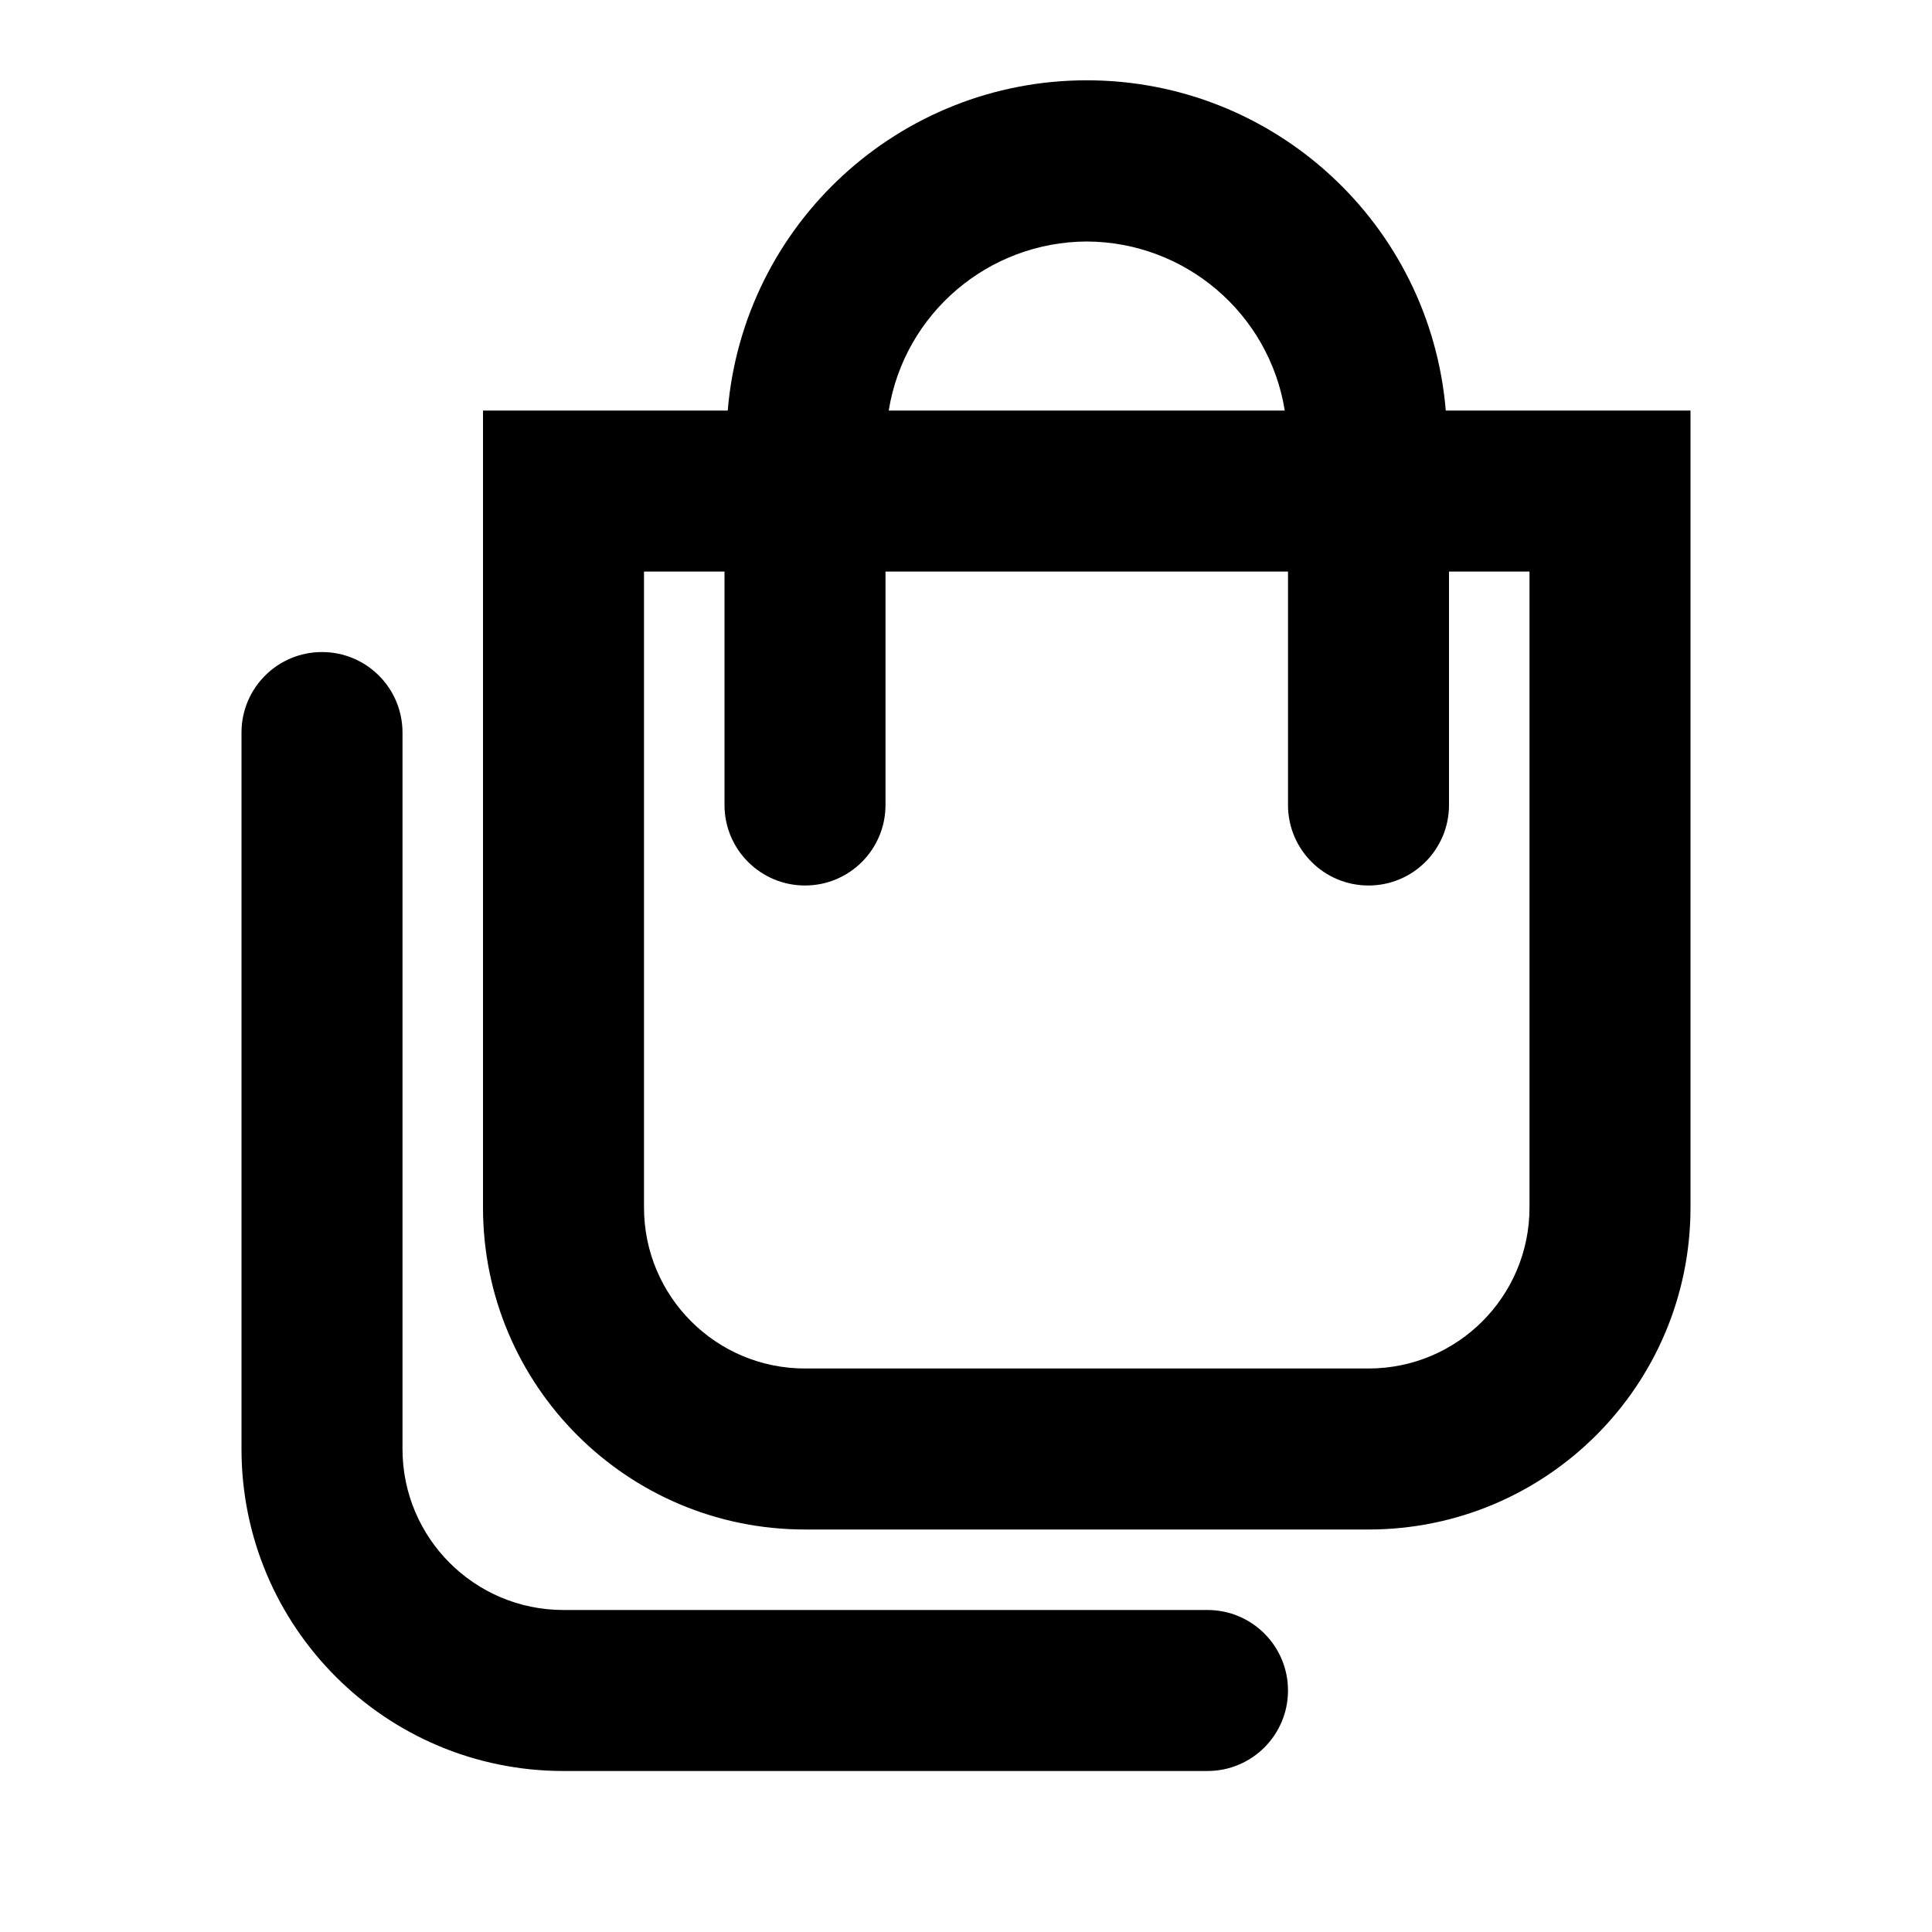 <?xml version="1.0"?><svg xmlns="http://www.w3.org/2000/svg" width="960" height="960" viewBox="0 0 960 960"><path d="m400 760h280c88.4 0 160-71.6 160-160v-396h-121.6c-7.8-92.8-85.3-164.1-178.4-164.1-93 0-170.6 71.3-178.4 164.1h-121.6v396c0 88.4 71.6 160 160 160z m140-640c48.9 0.2 90.6 35.7 98.4 84h-196.8c7.8-48.3 49.5-83.8 98.4-84z m-220 164h40v116c0 22.1 17.9 40 40 40s40-17.9 40-40v-116h200v116c0 22.1 17.9 40 40 40s40-17.9 40-40v-116h40v316c0 44.2-35.8 80-80 80h-280c-44.2 0-80-35.8-80-80v-316z m-40 596c-88.4 0-160-71.6-160-160v-356c0-22.1 17.9-40 40-40s40 17.9 40 40v356c0 44.2 35.8 80 80 80h320c22.1 0 40 17.9 40 40s-17.9 40-40 40h-320z"></path></svg>